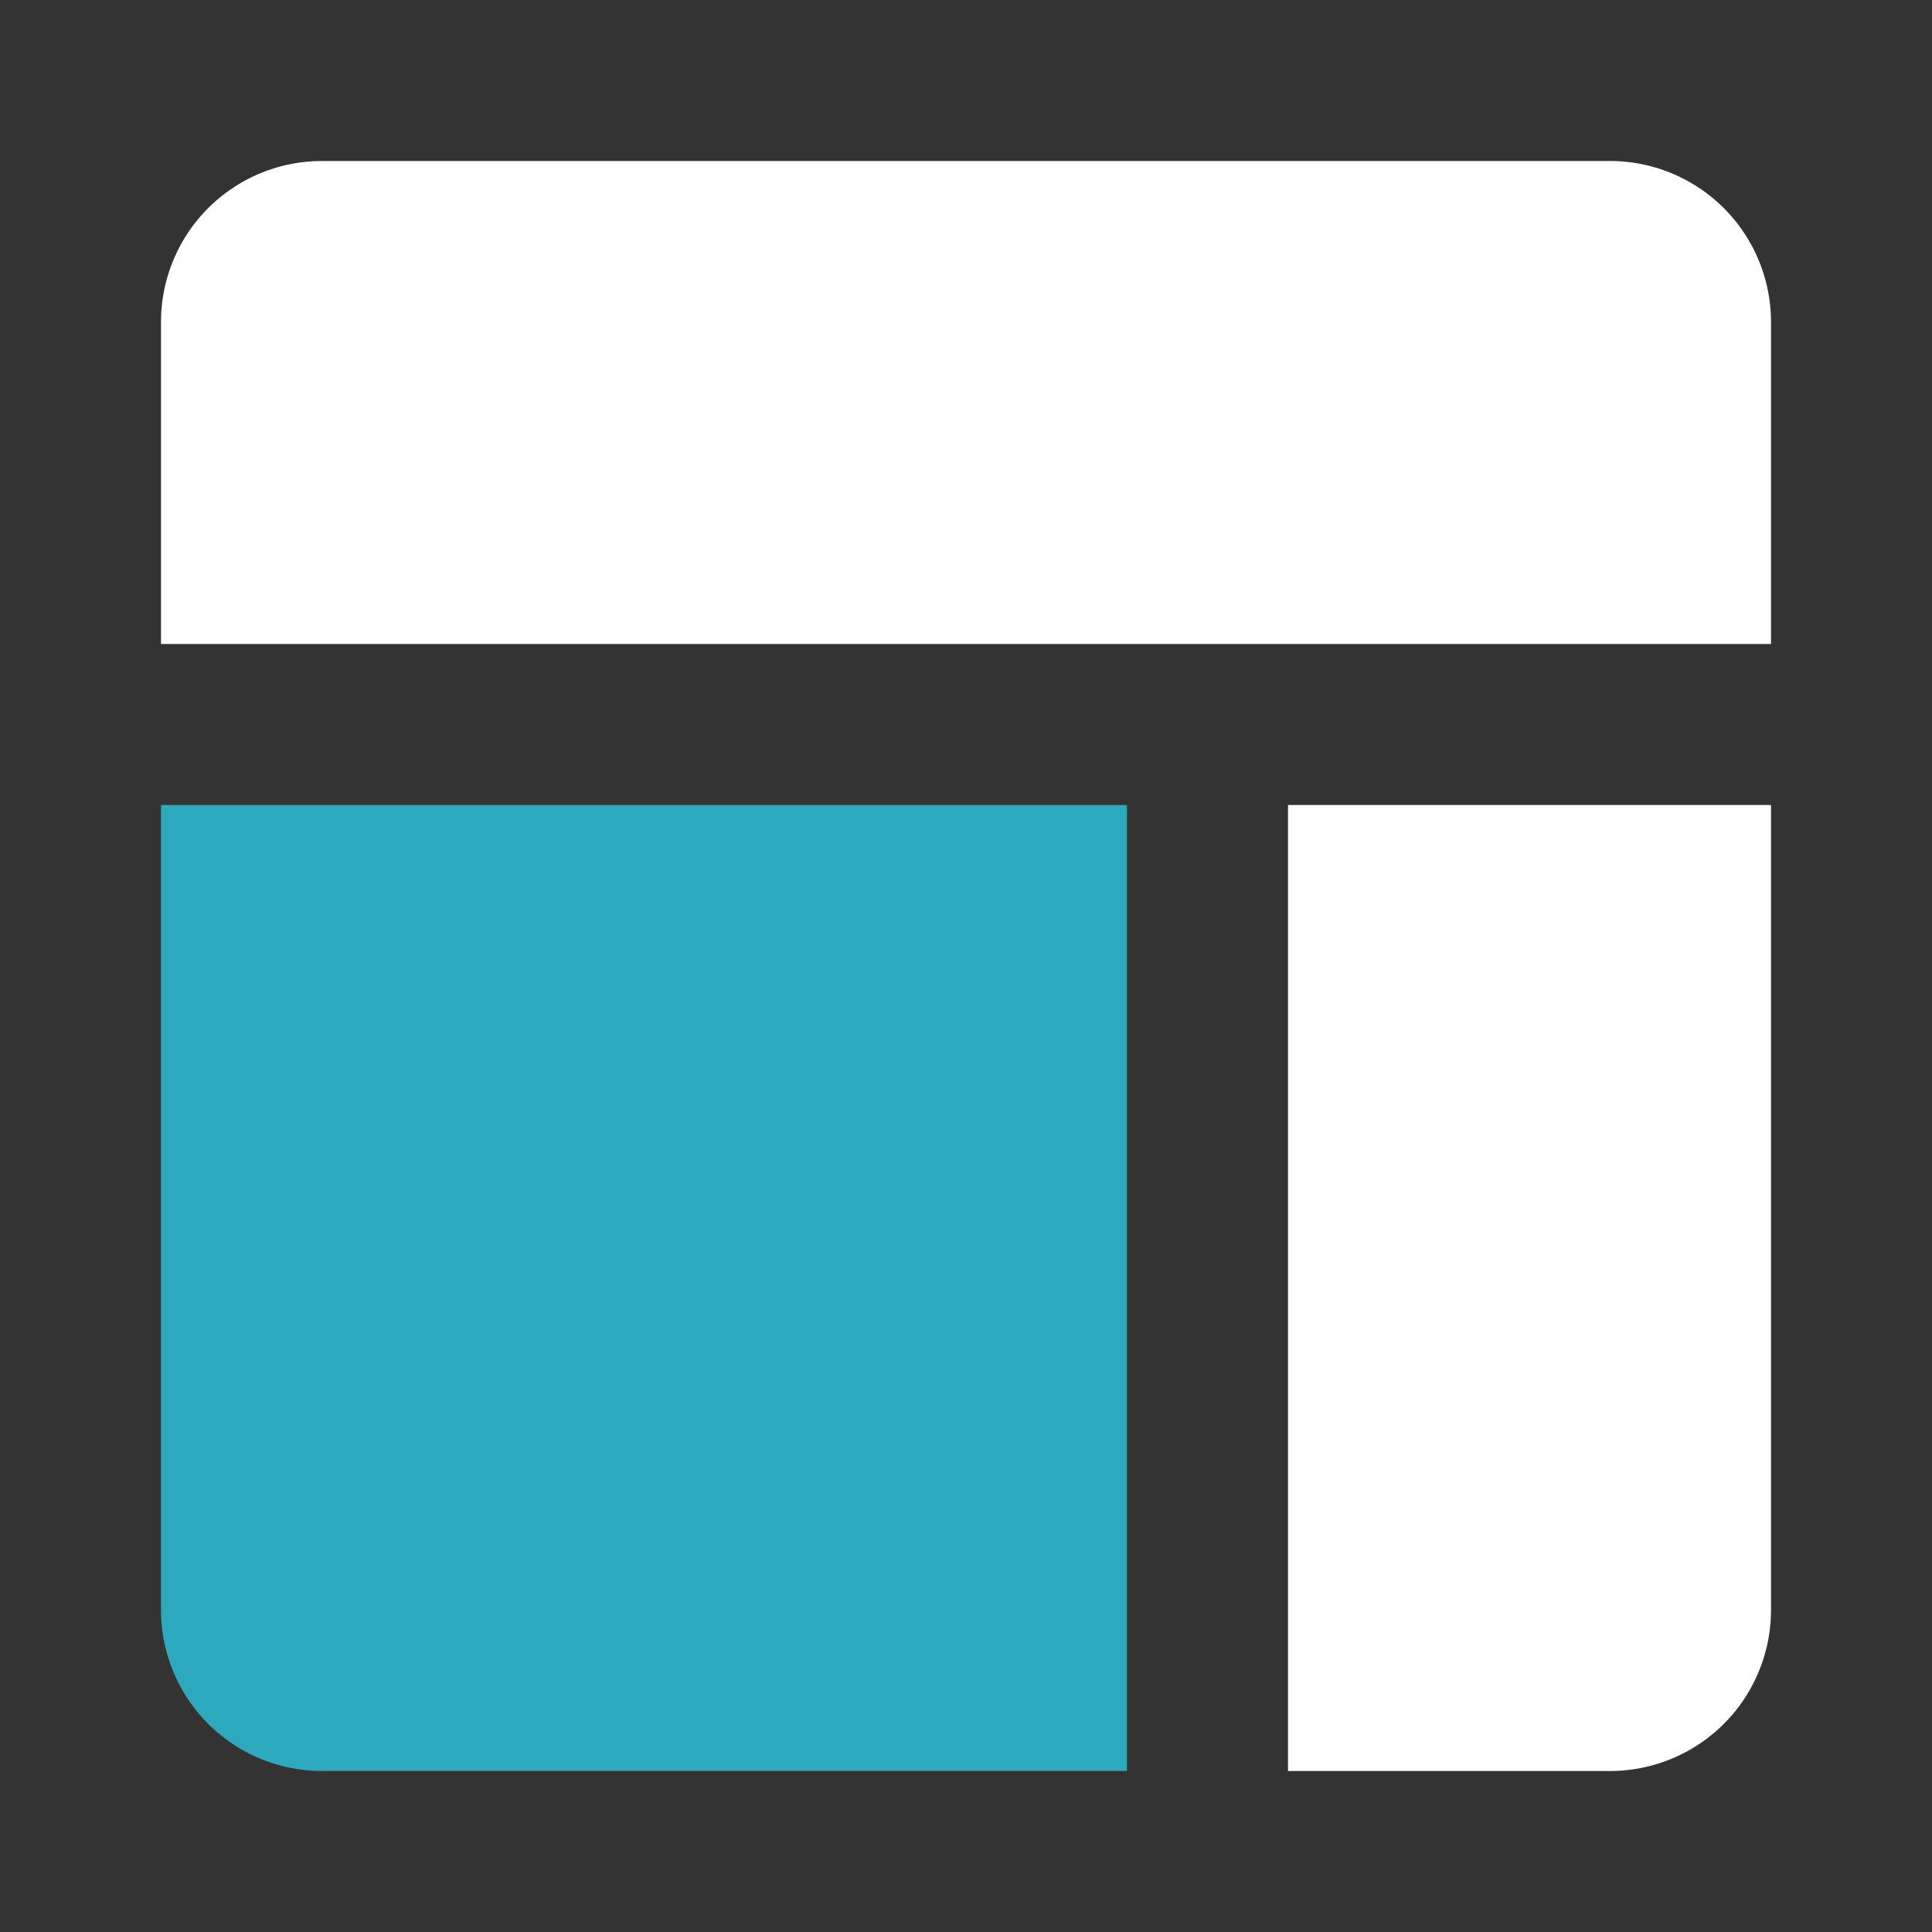<!DOCTYPE svg PUBLIC "-//W3C//DTD SVG 1.1//EN" "http://www.w3.org/Graphics/SVG/1.1/DTD/svg11.dtd">
<!-- Uploaded to: SVG Repo, www.svgrepo.com, Transformed by: SVG Repo Mixer Tools -->
<svg fill="#000000" width="800px" height="800px" viewBox="0 0 24 24" id="dashboard-alt" data-name="Flat Color" xmlns="http://www.w3.org/2000/svg" class="icon flat-color">
<rect x="0" y="0" width="24" height="24" fill="#333333" stroke="none"/>
<g id="SVGRepo_bgCarrier" stroke-width="0"/>
<g id="SVGRepo_tracerCarrier" stroke-linecap="round" stroke-linejoin="round"/>
<g id="SVGRepo_iconCarrier">
<path id="primary" d="M2,8V4A2,2,0,0,1,4,2H20a2,2,0,0,1,2,2V8Zm14,2V22h4a2,2,0,0,0,2-2V10Z" style="fill: #ffffff;"/>
<path id="secondary" d="M14,10H2V20a2,2,0,0,0,2,2H14Z" style="fill: #2ca9bc;"/>
</g>
</svg>
